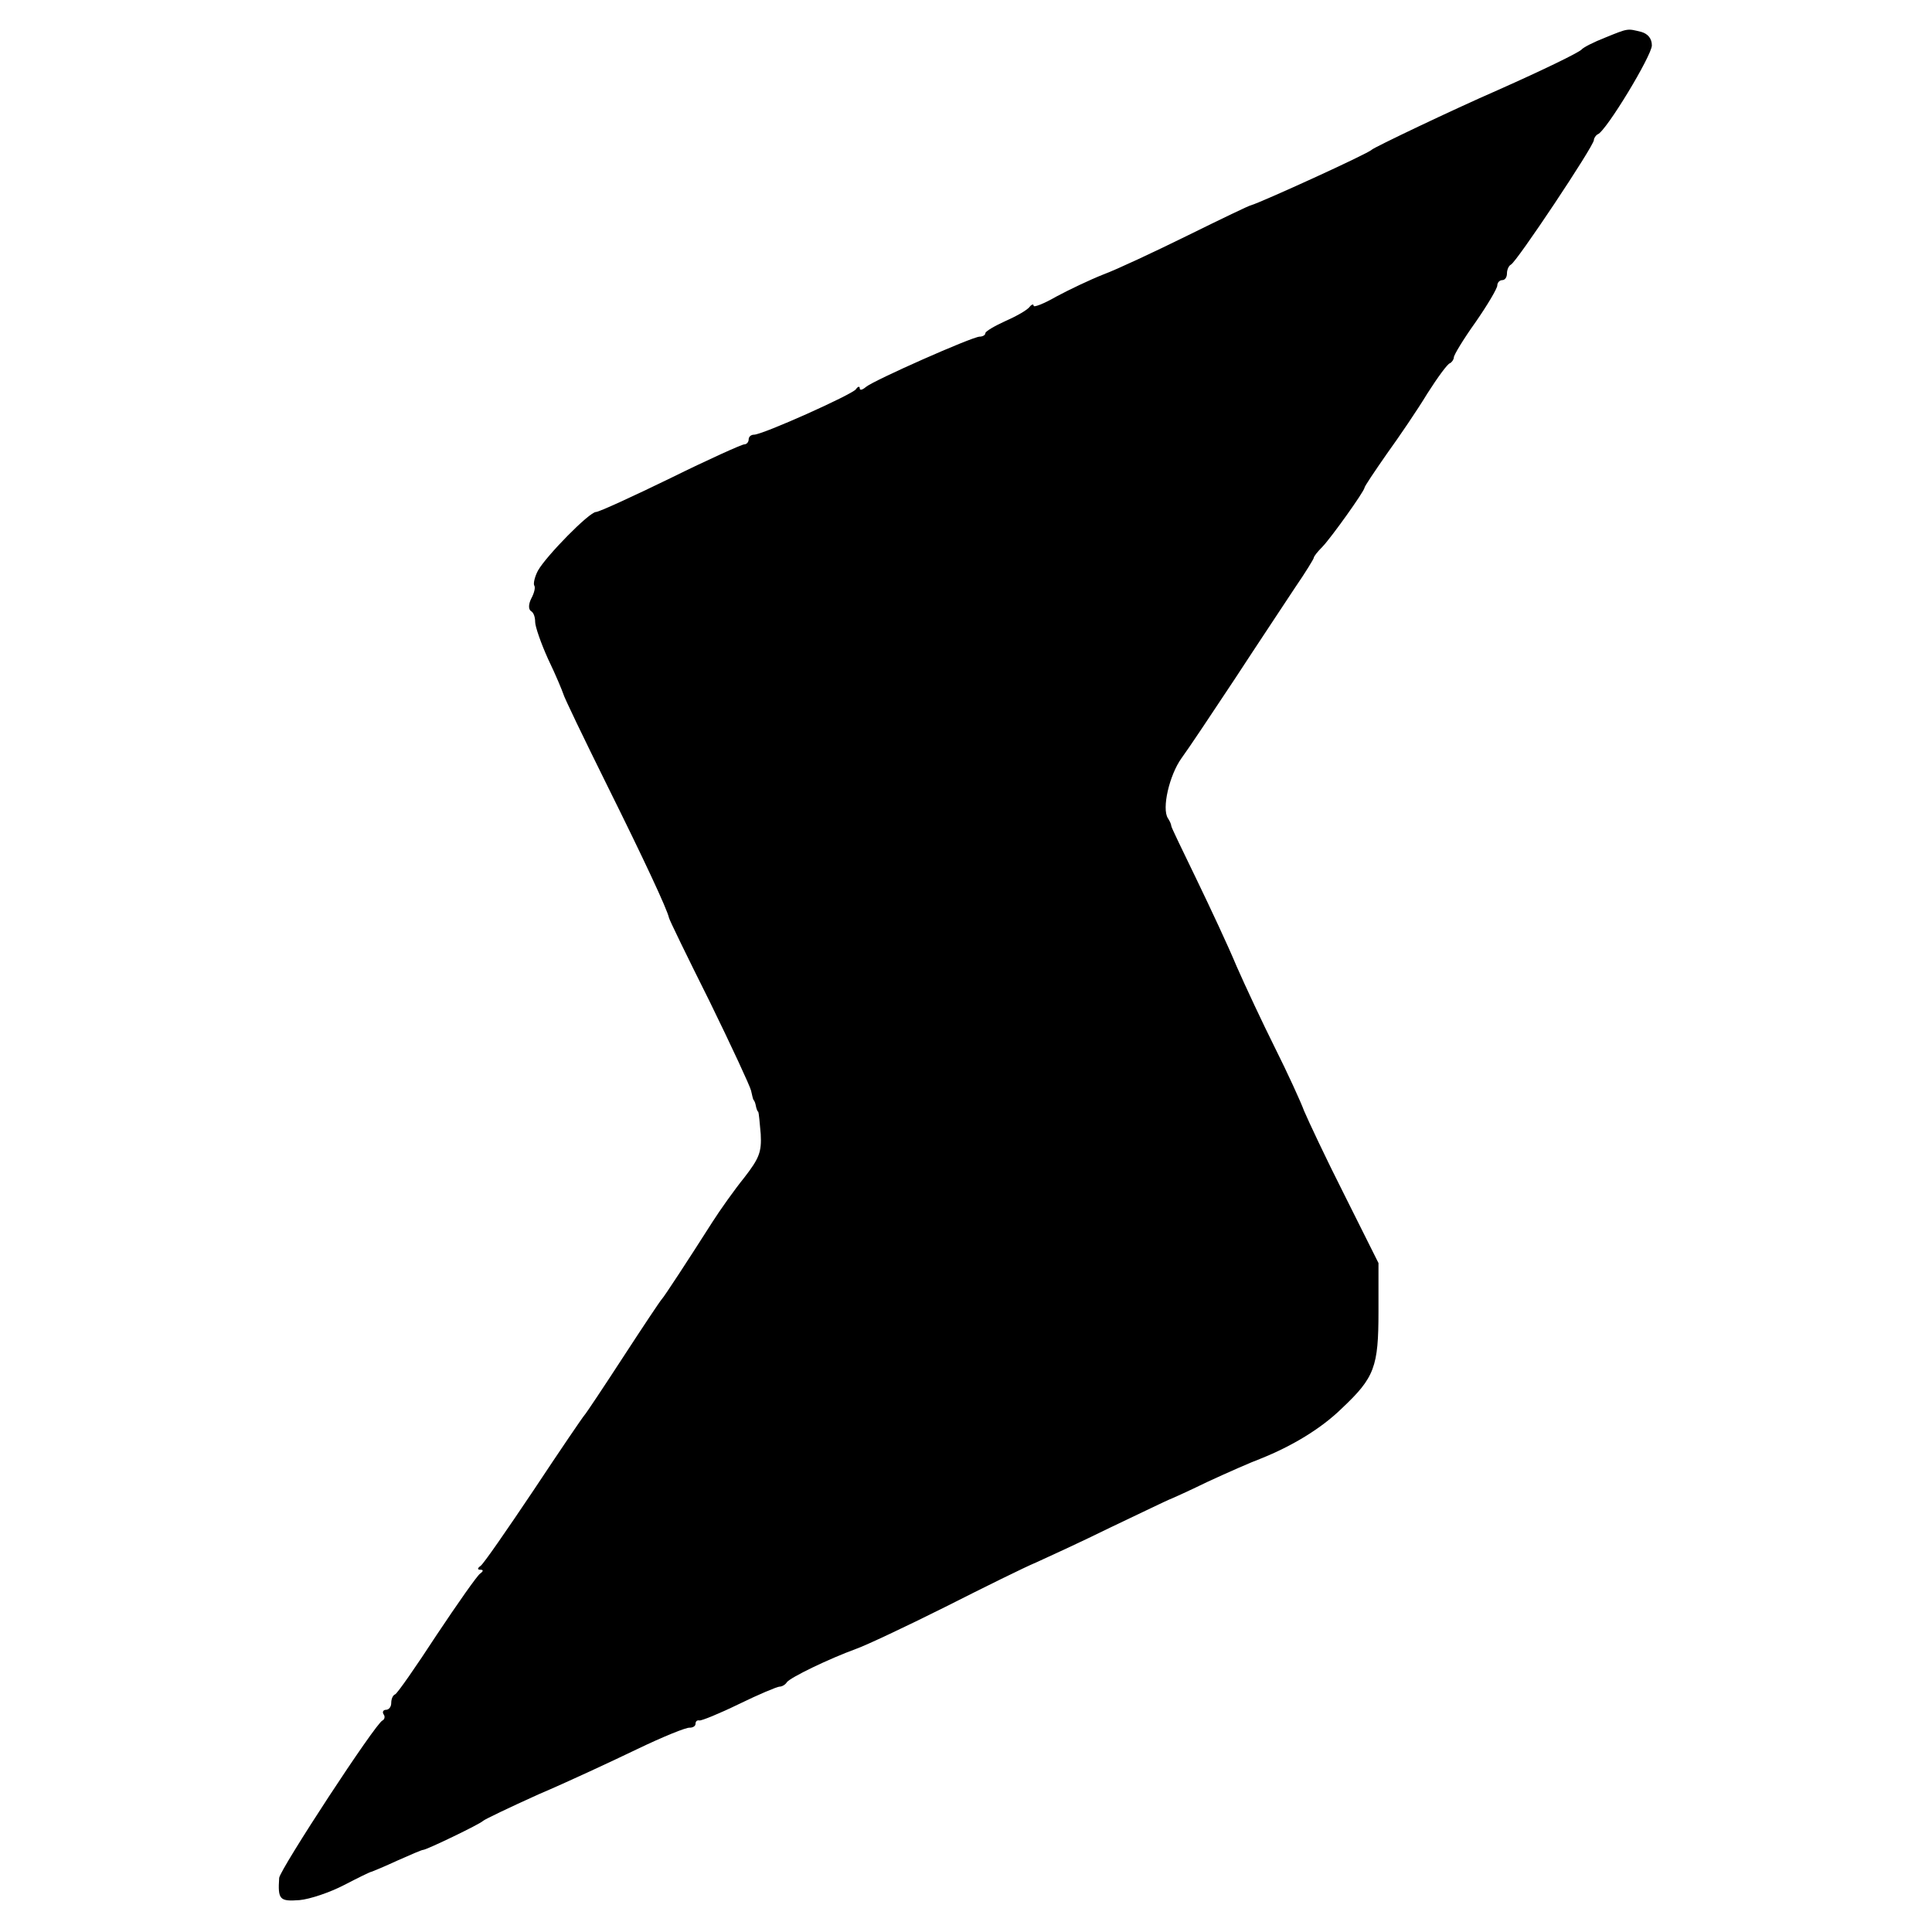 <?xml version="1.0" standalone="no"?>
<!DOCTYPE svg PUBLIC "-//W3C//DTD SVG 20010904//EN"
 "http://www.w3.org/TR/2001/REC-SVG-20010904/DTD/svg10.dtd">
<svg version="1.0" xmlns="http://www.w3.org/2000/svg"
 width="400pt" height="400pt" viewBox="0 0 400 400"
 preserveAspectRatio="xMidYMid meet">
<g transform="translate(0,400) scale(0.1,-0.1)"
fill="#000000" stroke="none">
<path d="M3323 3922 c-23 -9 -45 -20 -49 -25 -8 -7 -75 -40 -174 -84 -94 -41
-255 -118 -260 -123 -7 -8 -229 -109 -250 -115 -3 0 -61 -28 -130 -62 -69 -34
-148 -71 -175 -81 -28 -11 -72 -32 -98 -46 -26 -15 -47 -23 -47 -19 0 4 -4 3
-8 -2 -4 -6 -26 -19 -49 -29 -24 -11 -43 -22 -43 -26 0 -4 -6 -7 -12 -7 -17
-1 -218 -90 -235 -104 -7 -6 -13 -8 -13 -3 0 5 -4 4 -8 -2 -8 -11 -193 -94
-211 -94 -6 0 -11 -4 -11 -10 0 -5 -4 -10 -9 -10 -5 0 -74 -31 -153 -70 -78
-38 -148 -70 -154 -70 -14 0 -103 -91 -120 -121 -7 -13 -10 -27 -8 -31 3 -4 0
-16 -6 -27 -6 -12 -6 -22 -1 -26 6 -3 9 -13 9 -23 0 -9 12 -44 27 -77 16 -33
29 -65 31 -71 1 -6 42 -91 91 -190 77 -155 124 -256 128 -274 0 -3 38 -81 84
-173 45 -92 84 -176 86 -185 2 -9 4 -18 5 -19 2 -2 4 -7 5 -13 1 -5 3 -11 5
-12 1 -2 3 -22 5 -46 2 -37 -3 -50 -34 -90 -21 -26 -50 -67 -66 -92 -51 -80
-100 -155 -105 -160 -3 -3 -39 -57 -80 -120 -41 -63 -77 -117 -80 -120 -3 -3
-50 -72 -105 -155 -55 -82 -104 -153 -110 -157 -7 -5 -7 -8 0 -8 6 0 6 -3 -1
-8 -6 -4 -46 -61 -90 -127 -43 -66 -82 -122 -86 -123 -5 -2 -8 -10 -8 -18 0
-8 -5 -14 -11 -14 -5 0 -8 -4 -5 -9 4 -5 2 -11 -2 -13 -14 -5 -212 -308 -214
-326 -3 -45 1 -49 42 -46 22 2 63 16 92 31 29 15 55 28 58 28 3 1 27 11 53 23
27 12 50 22 53 22 7 0 119 54 124 60 3 3 55 28 115 55 61 26 153 69 205 94 52
25 101 45 108 44 6 0 12 3 12 8 0 5 3 8 8 7 4 -1 41 14 82 34 41 20 79 36 84
36 5 0 12 4 15 9 7 10 88 49 143 69 20 7 103 46 185 87 81 41 166 83 188 92
22 10 92 42 155 73 63 30 117 56 120 57 3 1 39 17 80 37 41 19 91 41 110 48
65 26 125 62 168 104 68 64 76 86 76 201 l0 100 -70 140 c-39 77 -76 156 -84
175 -7 19 -34 78 -60 130 -26 52 -62 129 -80 170 -17 41 -55 122 -83 180 -28
58 -52 107 -52 110 0 3 -3 10 -7 16 -13 20 3 89 28 124 14 19 64 94 111 165
47 72 103 156 124 188 22 32 39 60 39 62 0 3 8 13 18 23 19 20 86 114 87 122
0 3 21 34 46 70 26 36 64 92 84 125 21 33 42 62 47 63 4 2 8 8 8 12 0 5 20 38
45 73 25 36 45 70 45 76 0 6 5 11 10 11 6 0 10 6 10 14 0 8 4 16 8 18 11 4
172 246 172 258 0 4 4 10 8 12 17 6 112 163 112 184 0 14 -8 24 -22 28 -29 7
-26 8 -75 -12z"/>
</g>
</svg>
